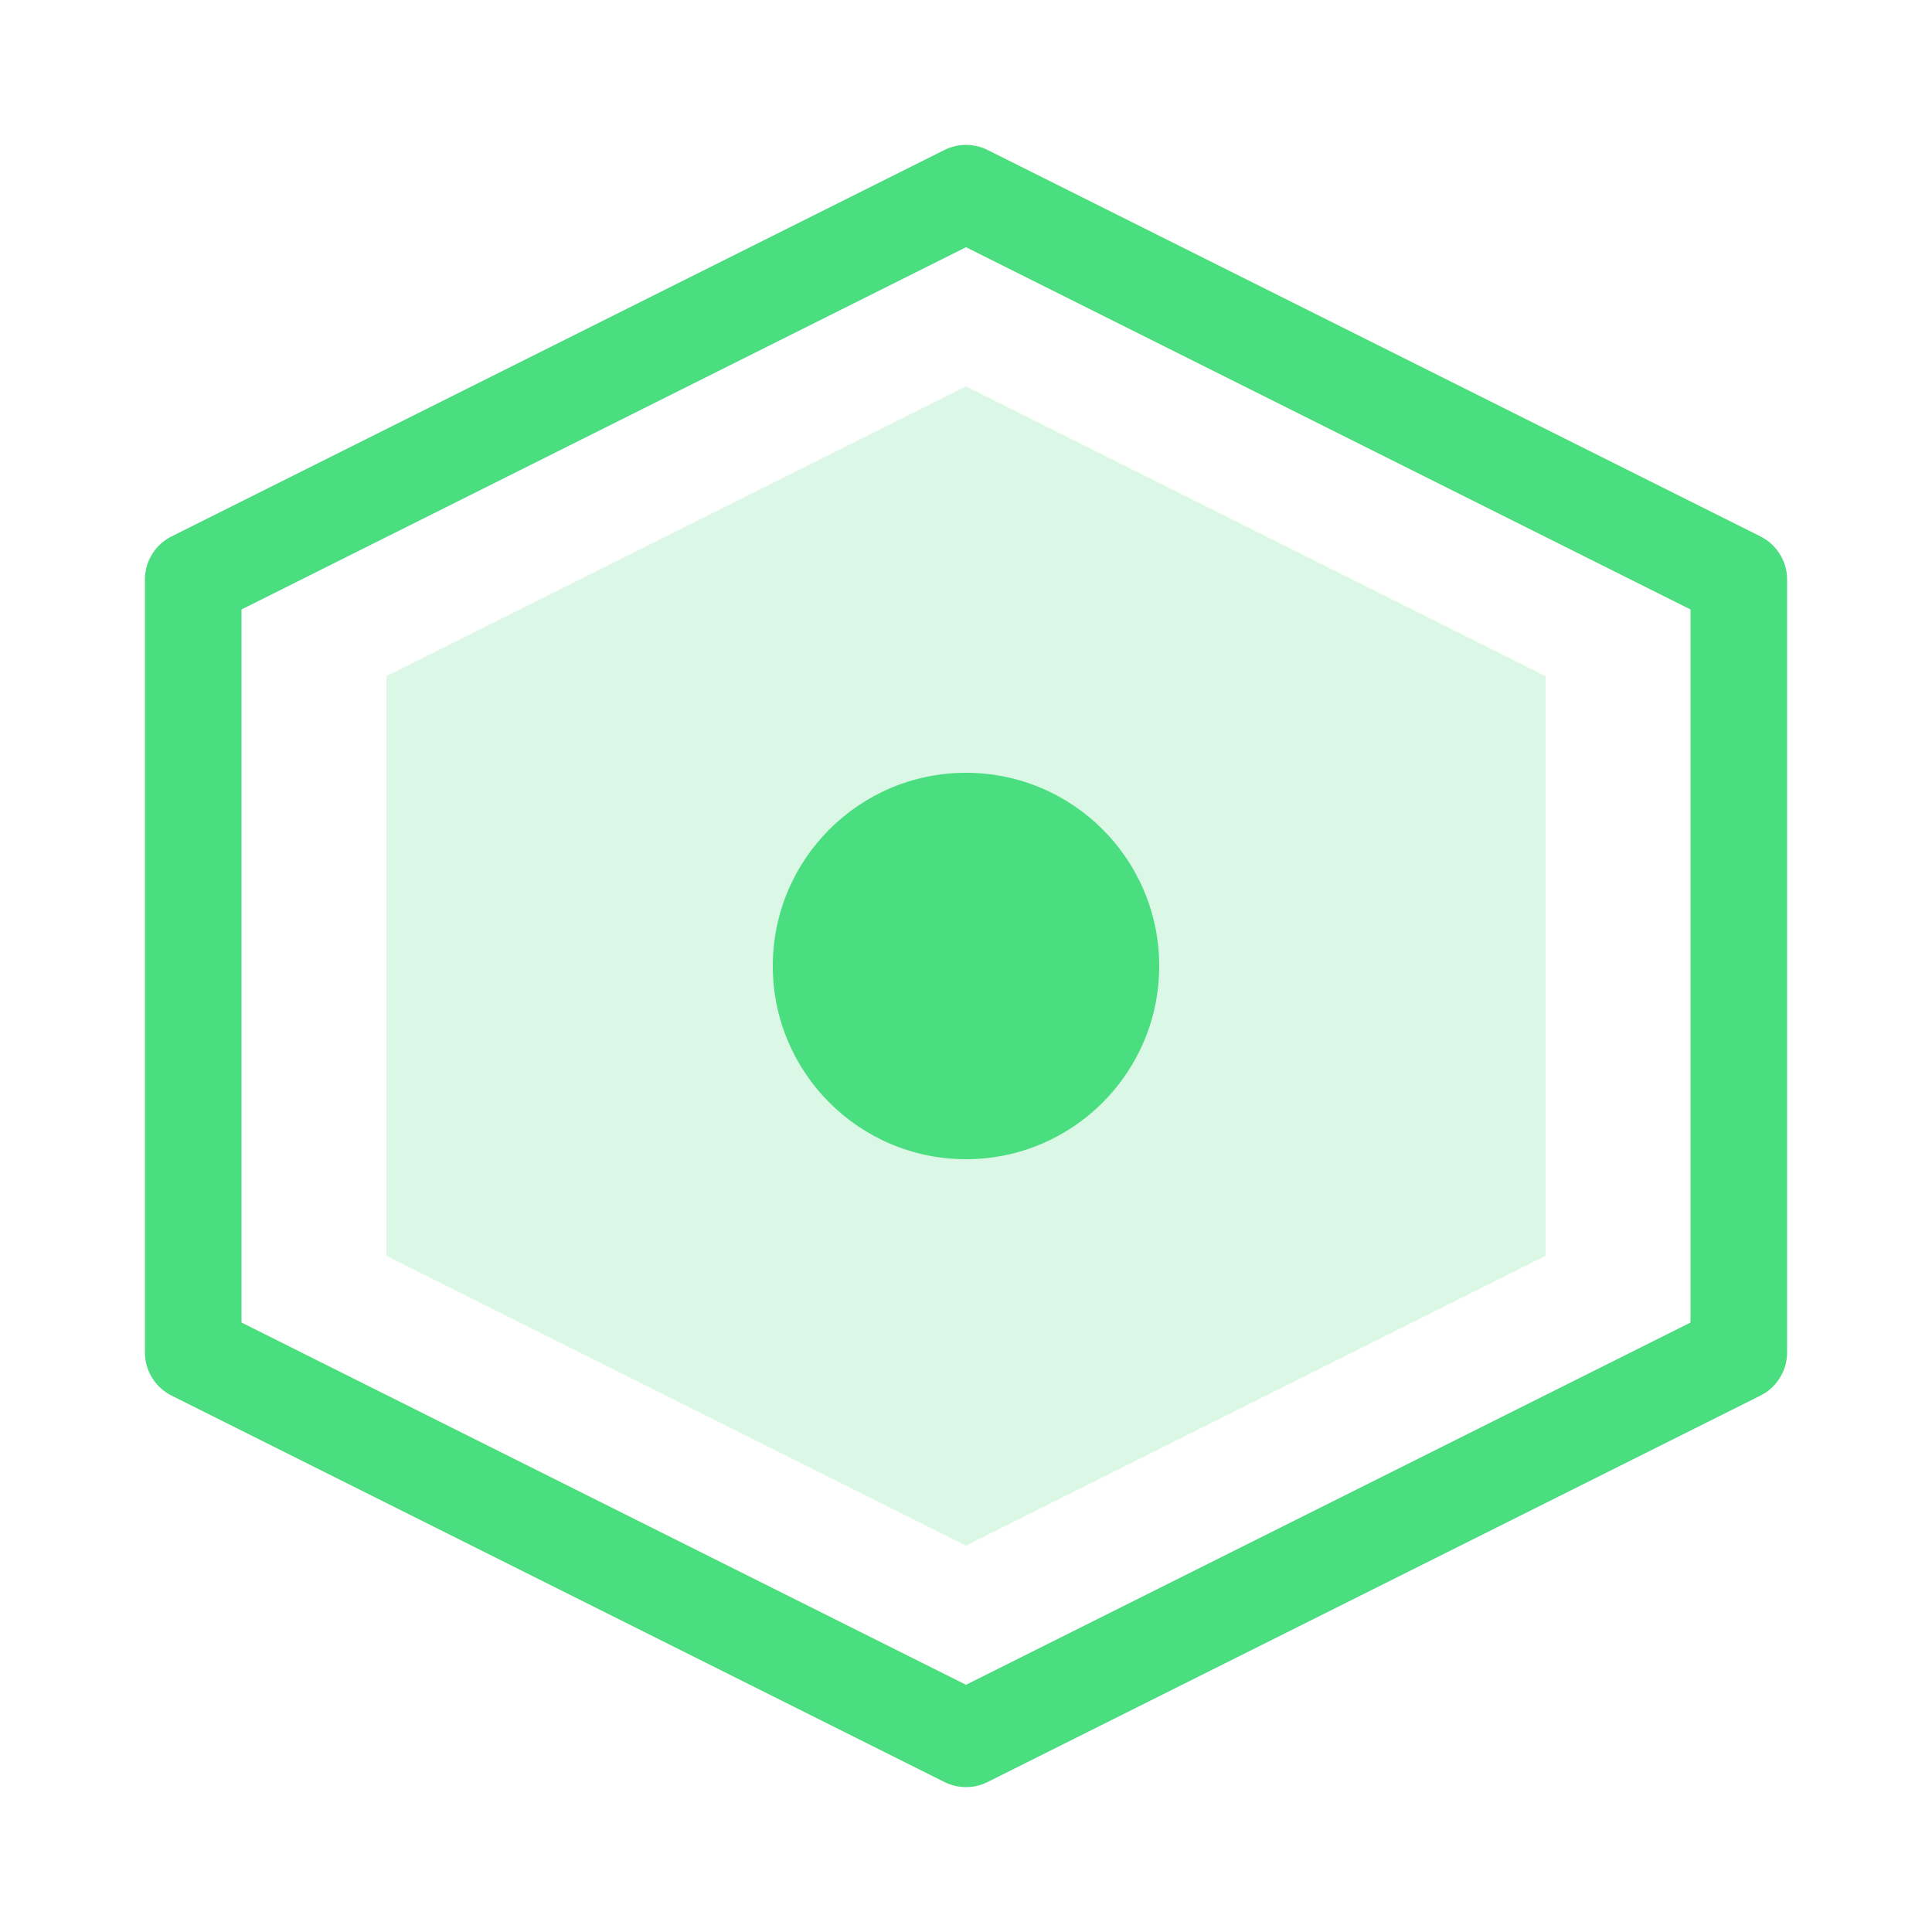 <svg width="40" height="40" viewBox="0 0 40 40" fill="none" xmlns="http://www.w3.org/2000/svg">
  <path d="M20 4L36 12V28L20 36L4 28V12L20 4Z" stroke="#4ADE80" stroke-width="2" stroke-linejoin="round"/>
  <path d="M20 8L32 14V26L20 32L8 26V14L20 8Z" fill="#4ADE80" fill-opacity="0.2"/>
  <circle cx="20" cy="20" r="4" fill="#4ADE80"/>
</svg> 